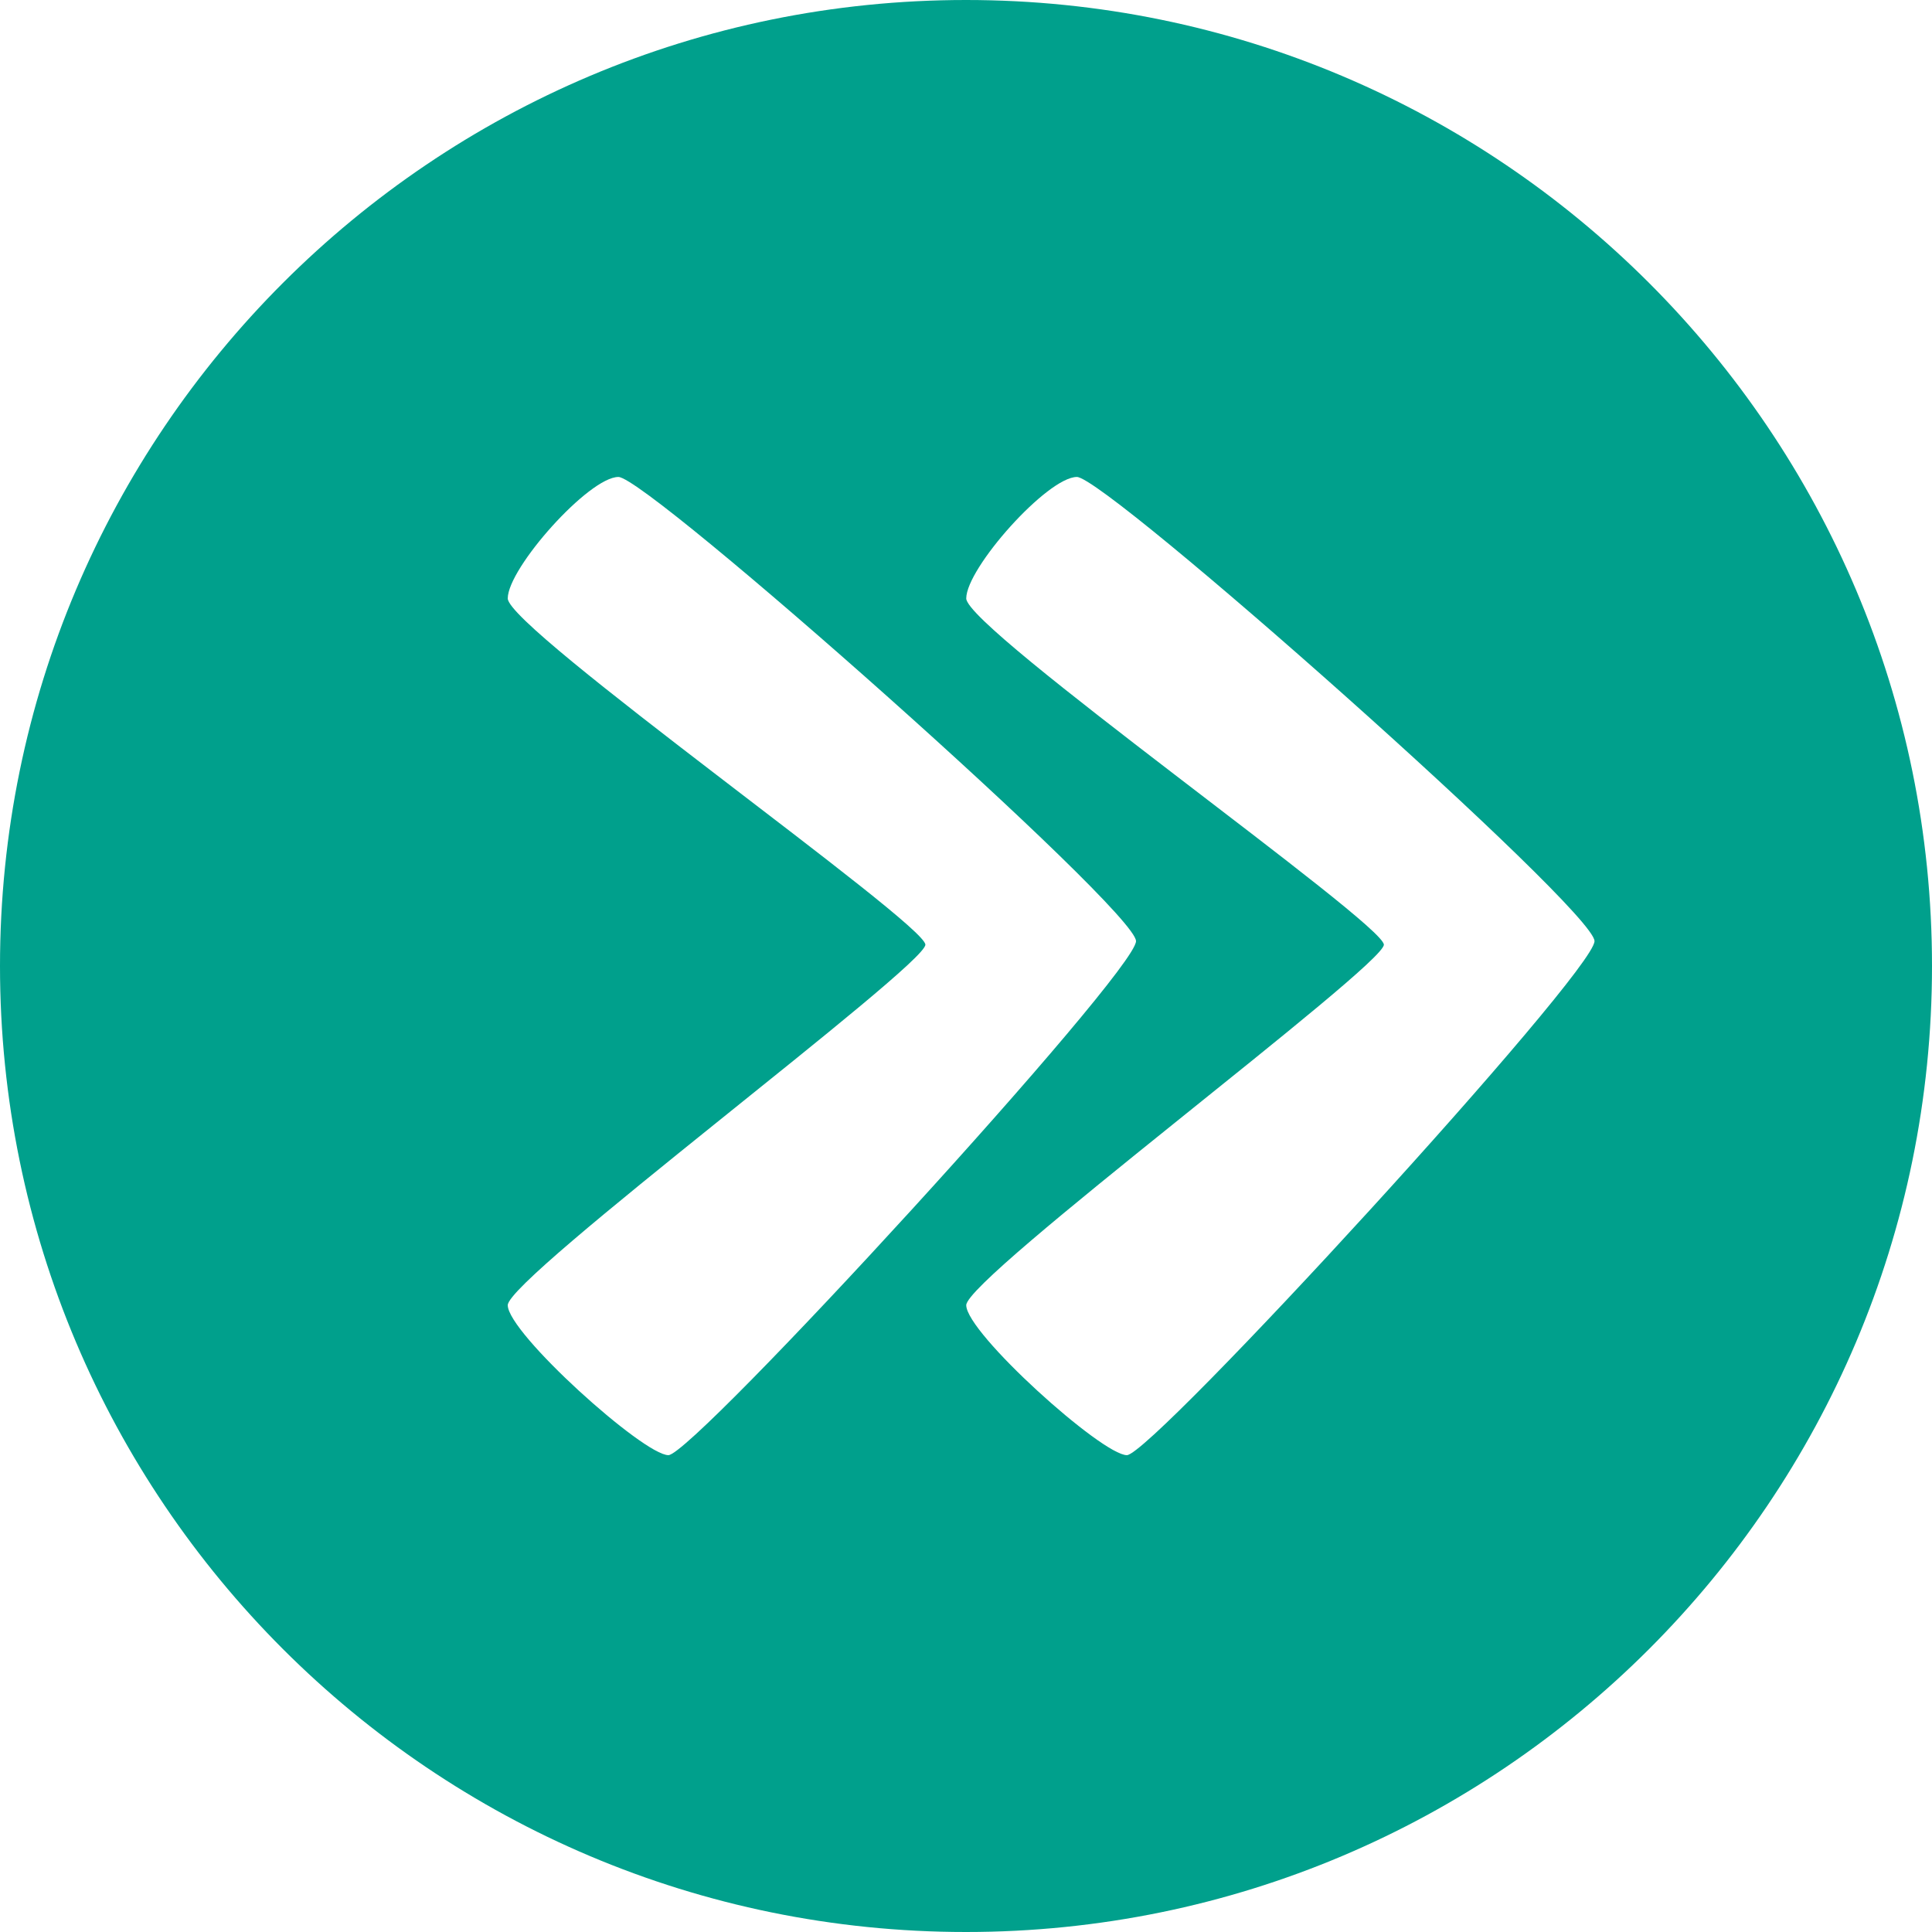 <?xml version="1.0" encoding="UTF-8" standalone="no"?>
<!-- Generator: Adobe Illustrator 16.0.4, SVG Export Plug-In . SVG Version: 6.00 Build 0)  -->

<svg
   xmlns:dc="http://purl.org/dc/elements/1.1/"
   xmlns:cc="http://creativecommons.org/ns#"
   xmlns:rdf="http://www.w3.org/1999/02/22-rdf-syntax-ns#"
   xmlns="http://www.w3.org/2000/svg"
   xmlns:sodipodi="http://sodipodi.sourceforge.net/DTD/sodipodi-0.dtd"
   xmlns:inkscape="http://www.inkscape.org/namespaces/inkscape"
   version="1.1"
   id="Capa_1"
   x="0px"
   y="0px"
   width="32px"
   height="32px"
   viewBox="0 0 32 32"
   enable-background="new 0 0 32 32"
   xml:space="preserve"
   inkscape:version="0.48.4 r9939"
   sodipodi:docname="page_end2.svg"><defs
     id="defs21" /><sodipodi:namedview
     pagecolor="#ffffff"
     bordercolor="#666666"
     borderopacity="1"
     objecttolerance="10"
     gridtolerance="10"
     guidetolerance="10"
     inkscape:pageopacity="0"
     inkscape:pageshadow="2"
     inkscape:window-width="640"
     inkscape:window-height="480"
     id="namedview19"
     showgrid="false"
     inkscape:zoom="7.375"
     inkscape:cx="16"
     inkscape:cy="16"
     inkscape:window-x="0"
     inkscape:window-y="0"
     inkscape:window-maximized="0"
     inkscape:current-layer="Capa_1" /><g
     id="Fondo_1_"
     display="none"><rect
       id="Fondo"
       x="-369.966"
       y="-1979.522"
       display="inline"
       fill="#FB6E92"
       width="1000"
       height="2438.351" /></g><g
     id="Guias"
     display="none" /><g
     id="Icons"
     style="fill:#00a08c;fill-opacity:1"><g
       display="none"
       opacity="0.2"
       id="g7"
       style="fill:#00a08c;fill-opacity:1"><path
         display="inline"
         fill="#FFFFFF"
         d="M40.043-503.002c-11.282,3.636-35.885,28.281-38.51,36.153    c-2.621,7.851,12.065,36.154,18.865,37.705c6.793,1.59,56.584-20.436,58.153-28.284C80.124-465.299,51.326-506.681,40.043-503.002    z"
         id="path9"
         style="fill:#00a08c;fill-opacity:1" /><path
         display="inline"
         fill="#FFFFFF"
         d="M143.012-583.16c-10.498,0.494-88.546,59.726-88.033,69.146    c0.519,9.423,29.359,46.629,37.729,47.951c8.363,1.301,70.221-78.341,72.307-88.814C167.1-565.373,153.484-583.699,143.012-583.16    z"
         id="path11"
         style="fill:#00a08c;fill-opacity:1" /><path
         display="inline"
         fill="#FFFFFF"
         d="M457.947-869.604c-10.933-15.145-35.498-16.26-56.115-3.016    c-7.87-4.009-17.023-7.233-27.767-9.215c0,0-391.394,317.515-477.854,378.833c0,0-3.302,7.003-8.776,18.407    c98.109,68.715,86.957,120.568,86.957,120.568c-27.149-66.916-95.885-102.037-95.905-102.037    c-24.626,50.699-68.835,139.307-92.308,172.114c0,0-0.04,18.015,22.025,29.48c0,0,150.072-101.024,193.329-109.639    c0,0,23.883-23.283,60.697-58.922c-20.121,10.309-43.196,20.063-52.827,20.661c-16.772,1.053-36.153-39.437-34.583-53.776    c1.57-14.338,153.521-139.574,176.039-137.984c22.539,1.57,29.875,22.518,30.414,37.725c0.205,6.548-13.655,26.546-30.414,48.012    c113.258-108.669,256.182-243.843,297.084-273.841c0,0,0.414-10.661-3.141-24.688    C462.489-832.272,468.501-854.937,457.947-869.604z M-157.458-287.008c0,0-2.542-32.478-33.638-43.818    C-191.095-330.826-138.867-354.461-157.458-287.008z"
         id="path13"
         style="fill:#00a08c;fill-opacity:1" /></g><path
       display="none"
       opacity="0.5"
       fill="#71C8EA"
       enable-background="new    "
       d="M1411.089-553.345l3.333,3.333   c0,0,17-13.666,32.5-11.833c0,0,21-27.999,50-37.833c0,0,17.667-9.834,7.167-30.667s-24.327-12.938-31.167-8   c-9.583,6.916-39.771,40.322-51.5,56.333C1421.422-582.012,1424.922-565.678,1411.089-553.345z"
       id="path15"
       style="fill:#00a08c;fill-opacity:1" /><path
       d="M16,0C7.164,0,0,7.163,0,16s7.164,16,16,16s16-7.163,16-16S24.836,0,16,0z M11.071,24.102   c-0.414,0-2.661-2.025-2.661-2.484c0-0.457,6.917-5.617,6.917-5.971c0-0.355-6.917-5.232-6.917-5.735S9.755,7.9,10.243,7.9   c0.488,0,8.573,7.169,8.573,7.688C18.816,16.104,11.485,24.102,11.071,24.102z M18.665,24.102c-0.414,0-2.661-2.025-2.661-2.484   c0-0.457,6.917-5.617,6.917-5.971c0-0.355-6.917-5.232-6.917-5.735S17.35,7.9,17.837,7.9s8.573,7.169,8.573,7.688   C26.41,16.104,19.079,24.102,18.665,24.102z"
       id="path17"
       style="fill:#00a08c;fill-opacity:1" /></g></svg>
